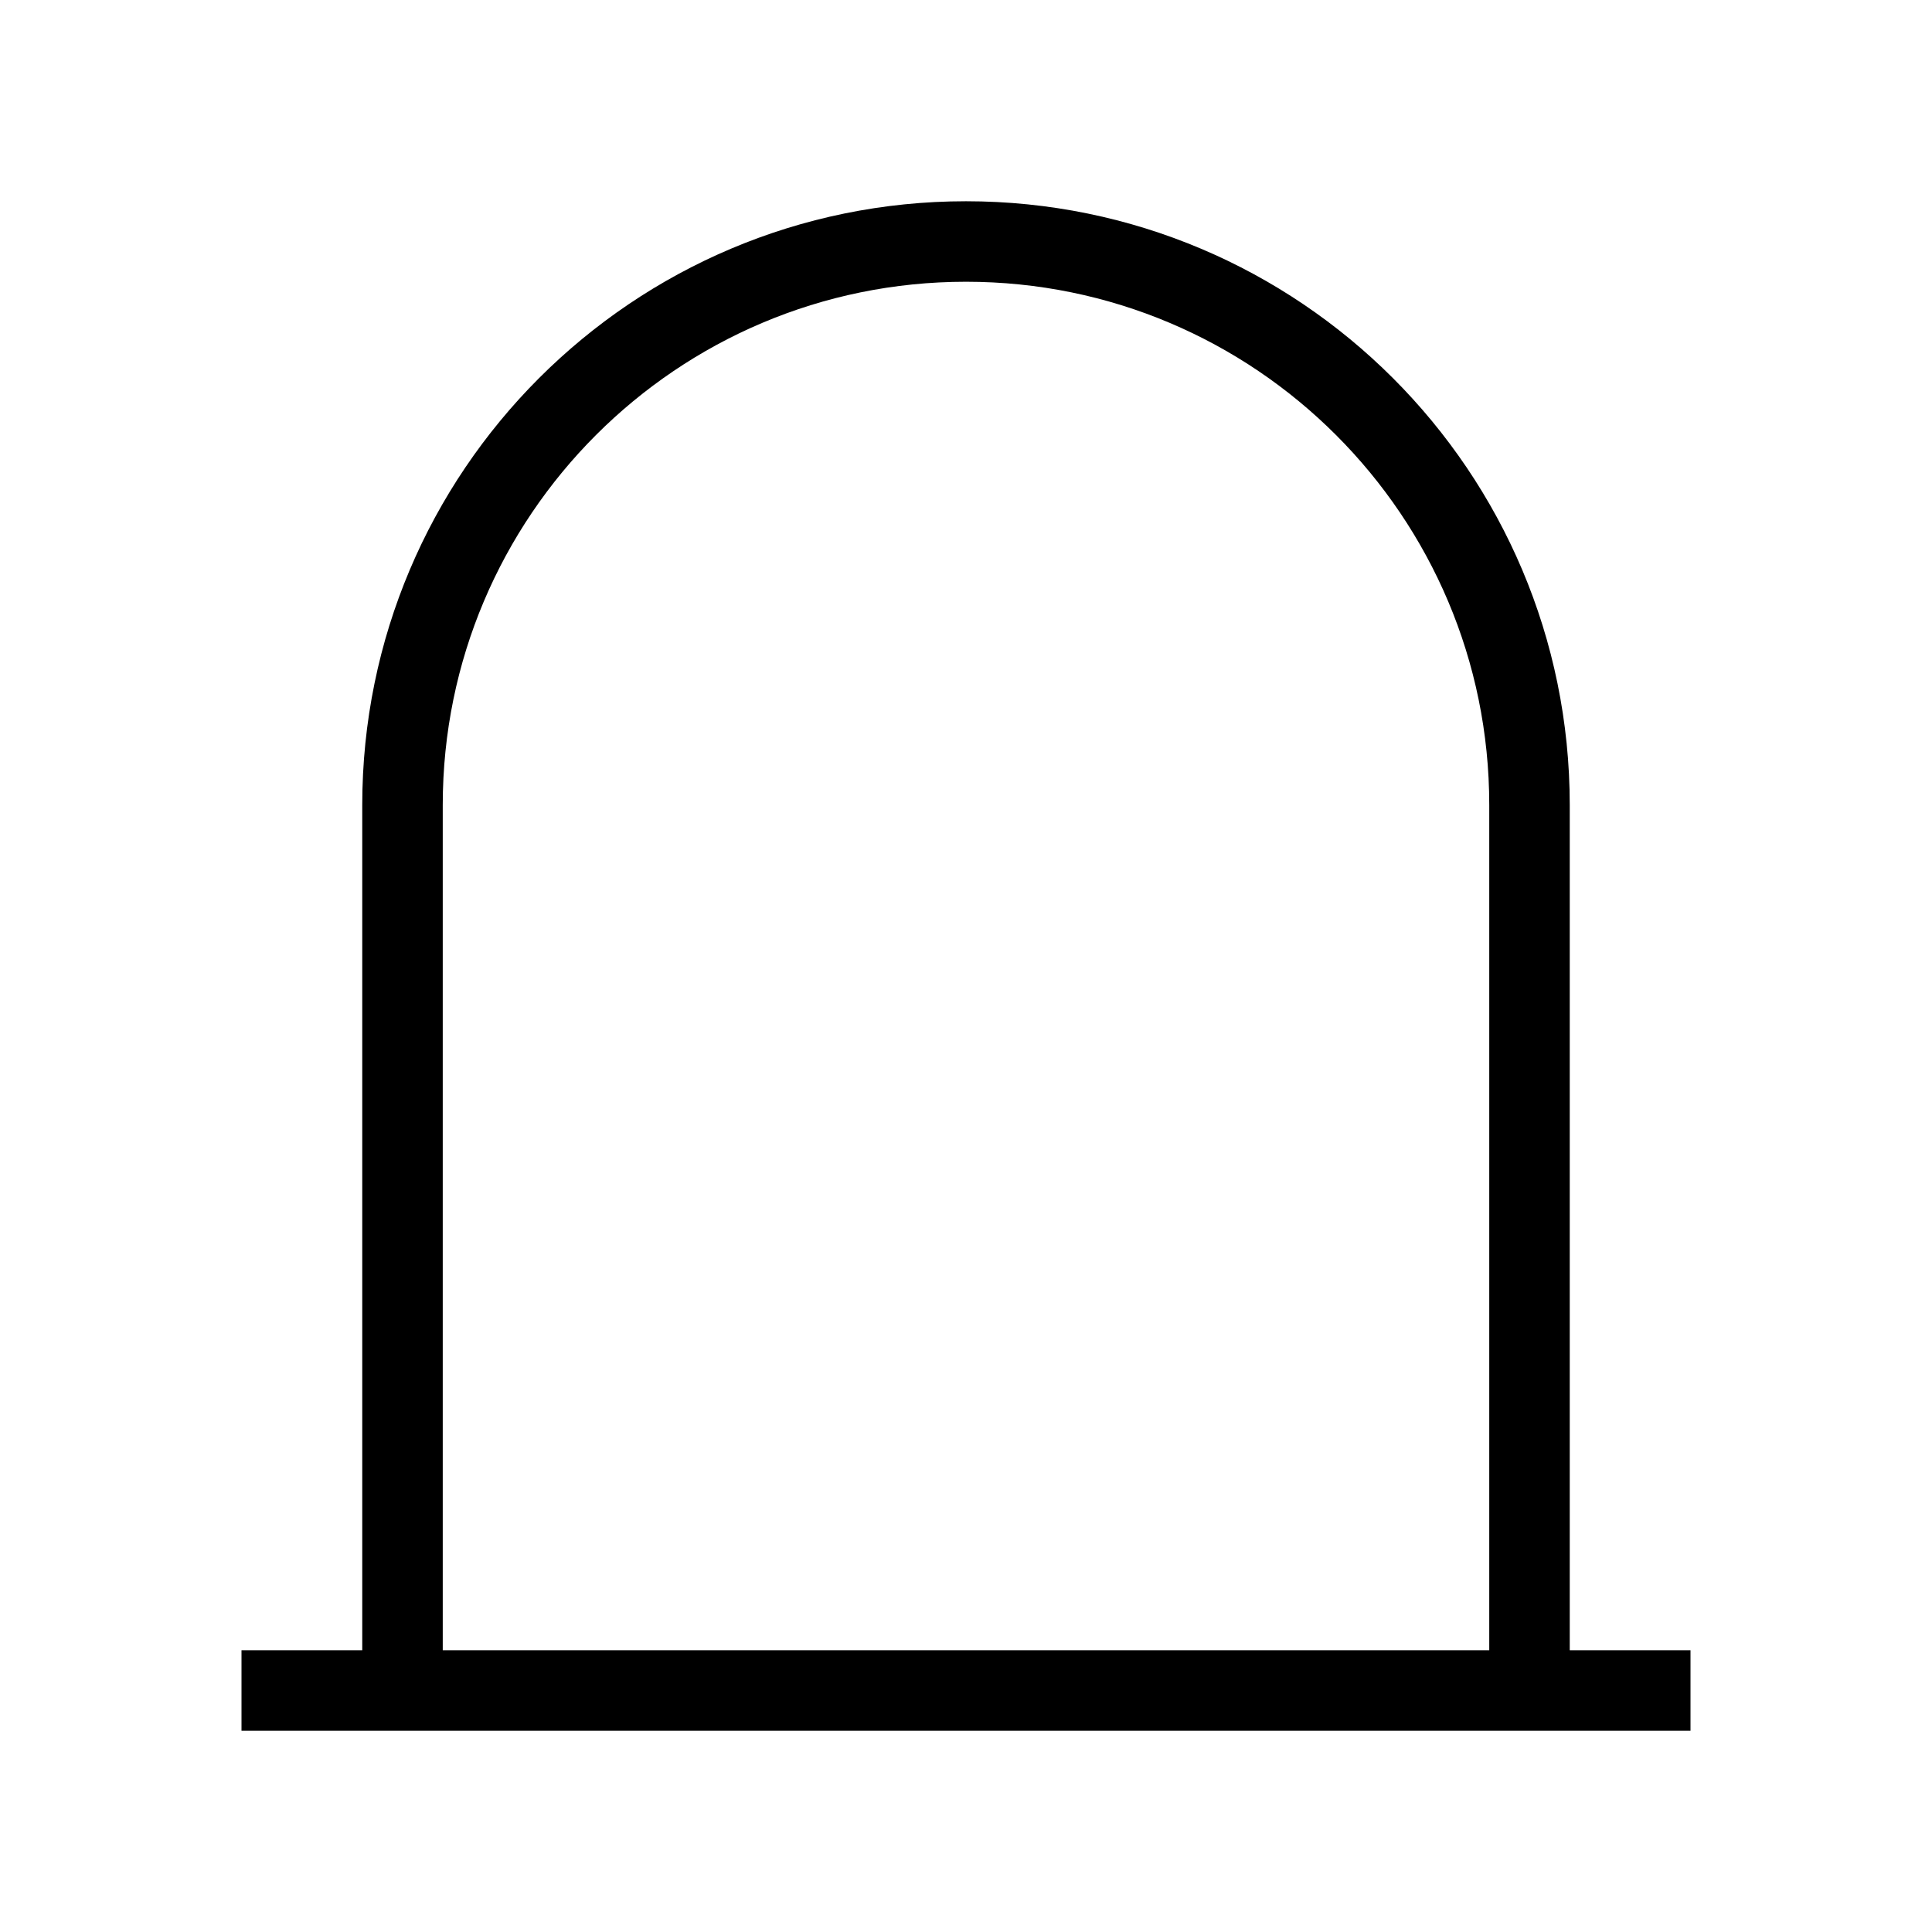 <svg width="24" height="24" viewBox="0 0 24 24" fill="none" xmlns="http://www.w3.org/2000/svg">
<path d="M19 21V10C19 6.134 15.866 3 12 3C8.134 3 5 6.134 5 10V21M3 21H21" stroke="black" strokeWidth="2" strokeLinecap="round" stroke-linejoin="round"/>
</svg>
